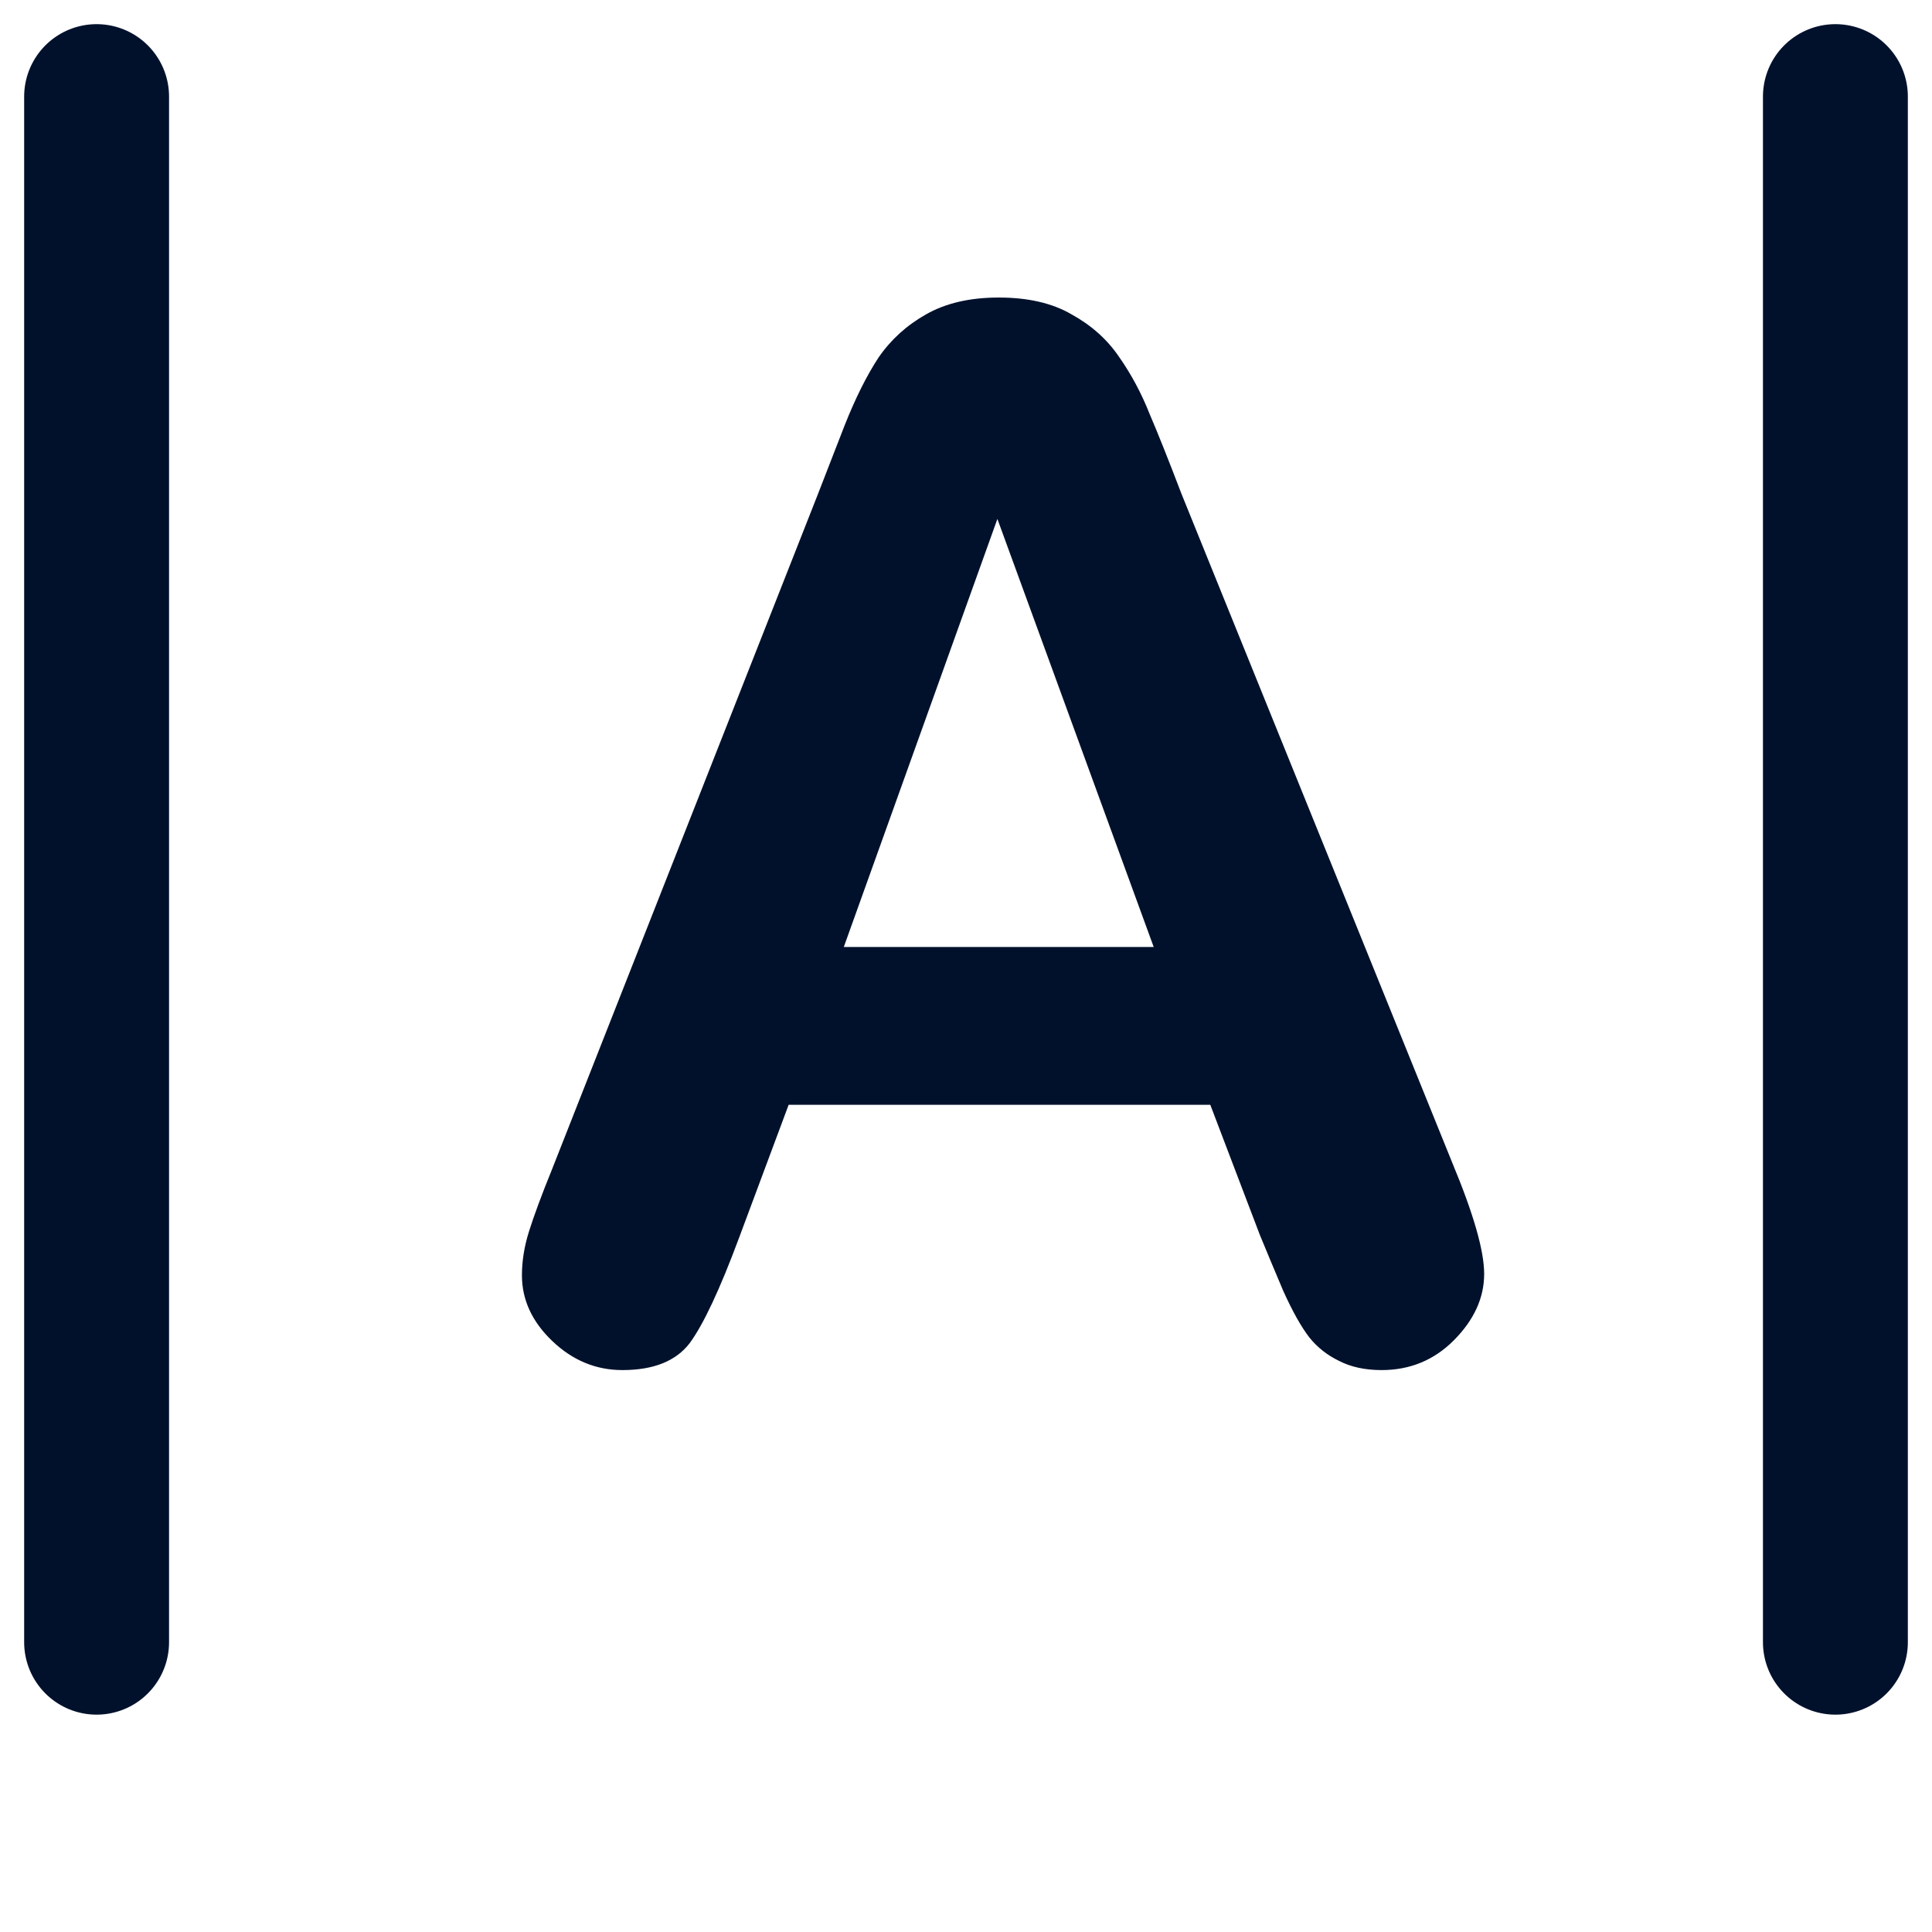<svg width="20" height="20" viewBox="0 0 20 20" fill="none" xmlns="http://www.w3.org/2000/svg">
<path d="M1 17L1 1" stroke="#01112C" stroke-width="1.5" stroke-linecap="round" stroke-linejoin="round"/>
<path d="M19 17L19 1" stroke="#01112C" stroke-width="1.5" stroke-linecap="round" stroke-linejoin="round"/>
<path d="M13.042 12.784L12.529 11.437H8.164L7.651 12.813C7.451 13.351 7.28 13.714 7.139 13.905C6.997 14.09 6.765 14.183 6.443 14.183C6.169 14.183 5.928 14.083 5.718 13.883C5.508 13.683 5.403 13.456 5.403 13.202C5.403 13.055 5.427 12.904 5.476 12.748C5.525 12.591 5.605 12.374 5.718 12.096L8.464 5.123C8.542 4.923 8.635 4.684 8.743 4.405C8.855 4.122 8.972 3.888 9.094 3.702C9.221 3.517 9.385 3.368 9.585 3.255C9.79 3.138 10.041 3.08 10.339 3.08C10.642 3.08 10.894 3.138 11.094 3.255C11.299 3.368 11.462 3.514 11.585 3.695C11.711 3.875 11.816 4.071 11.899 4.281C11.987 4.486 12.097 4.762 12.229 5.108L15.034 12.037C15.254 12.565 15.364 12.948 15.364 13.187C15.364 13.436 15.259 13.665 15.049 13.876C14.844 14.081 14.595 14.183 14.302 14.183C14.131 14.183 13.984 14.151 13.862 14.088C13.74 14.029 13.638 13.949 13.555 13.846C13.472 13.739 13.381 13.578 13.284 13.363C13.191 13.143 13.11 12.95 13.042 12.784ZM8.735 9.803H11.943L10.325 5.372L8.735 9.803Z" fill="#01112C"/>
</svg>

